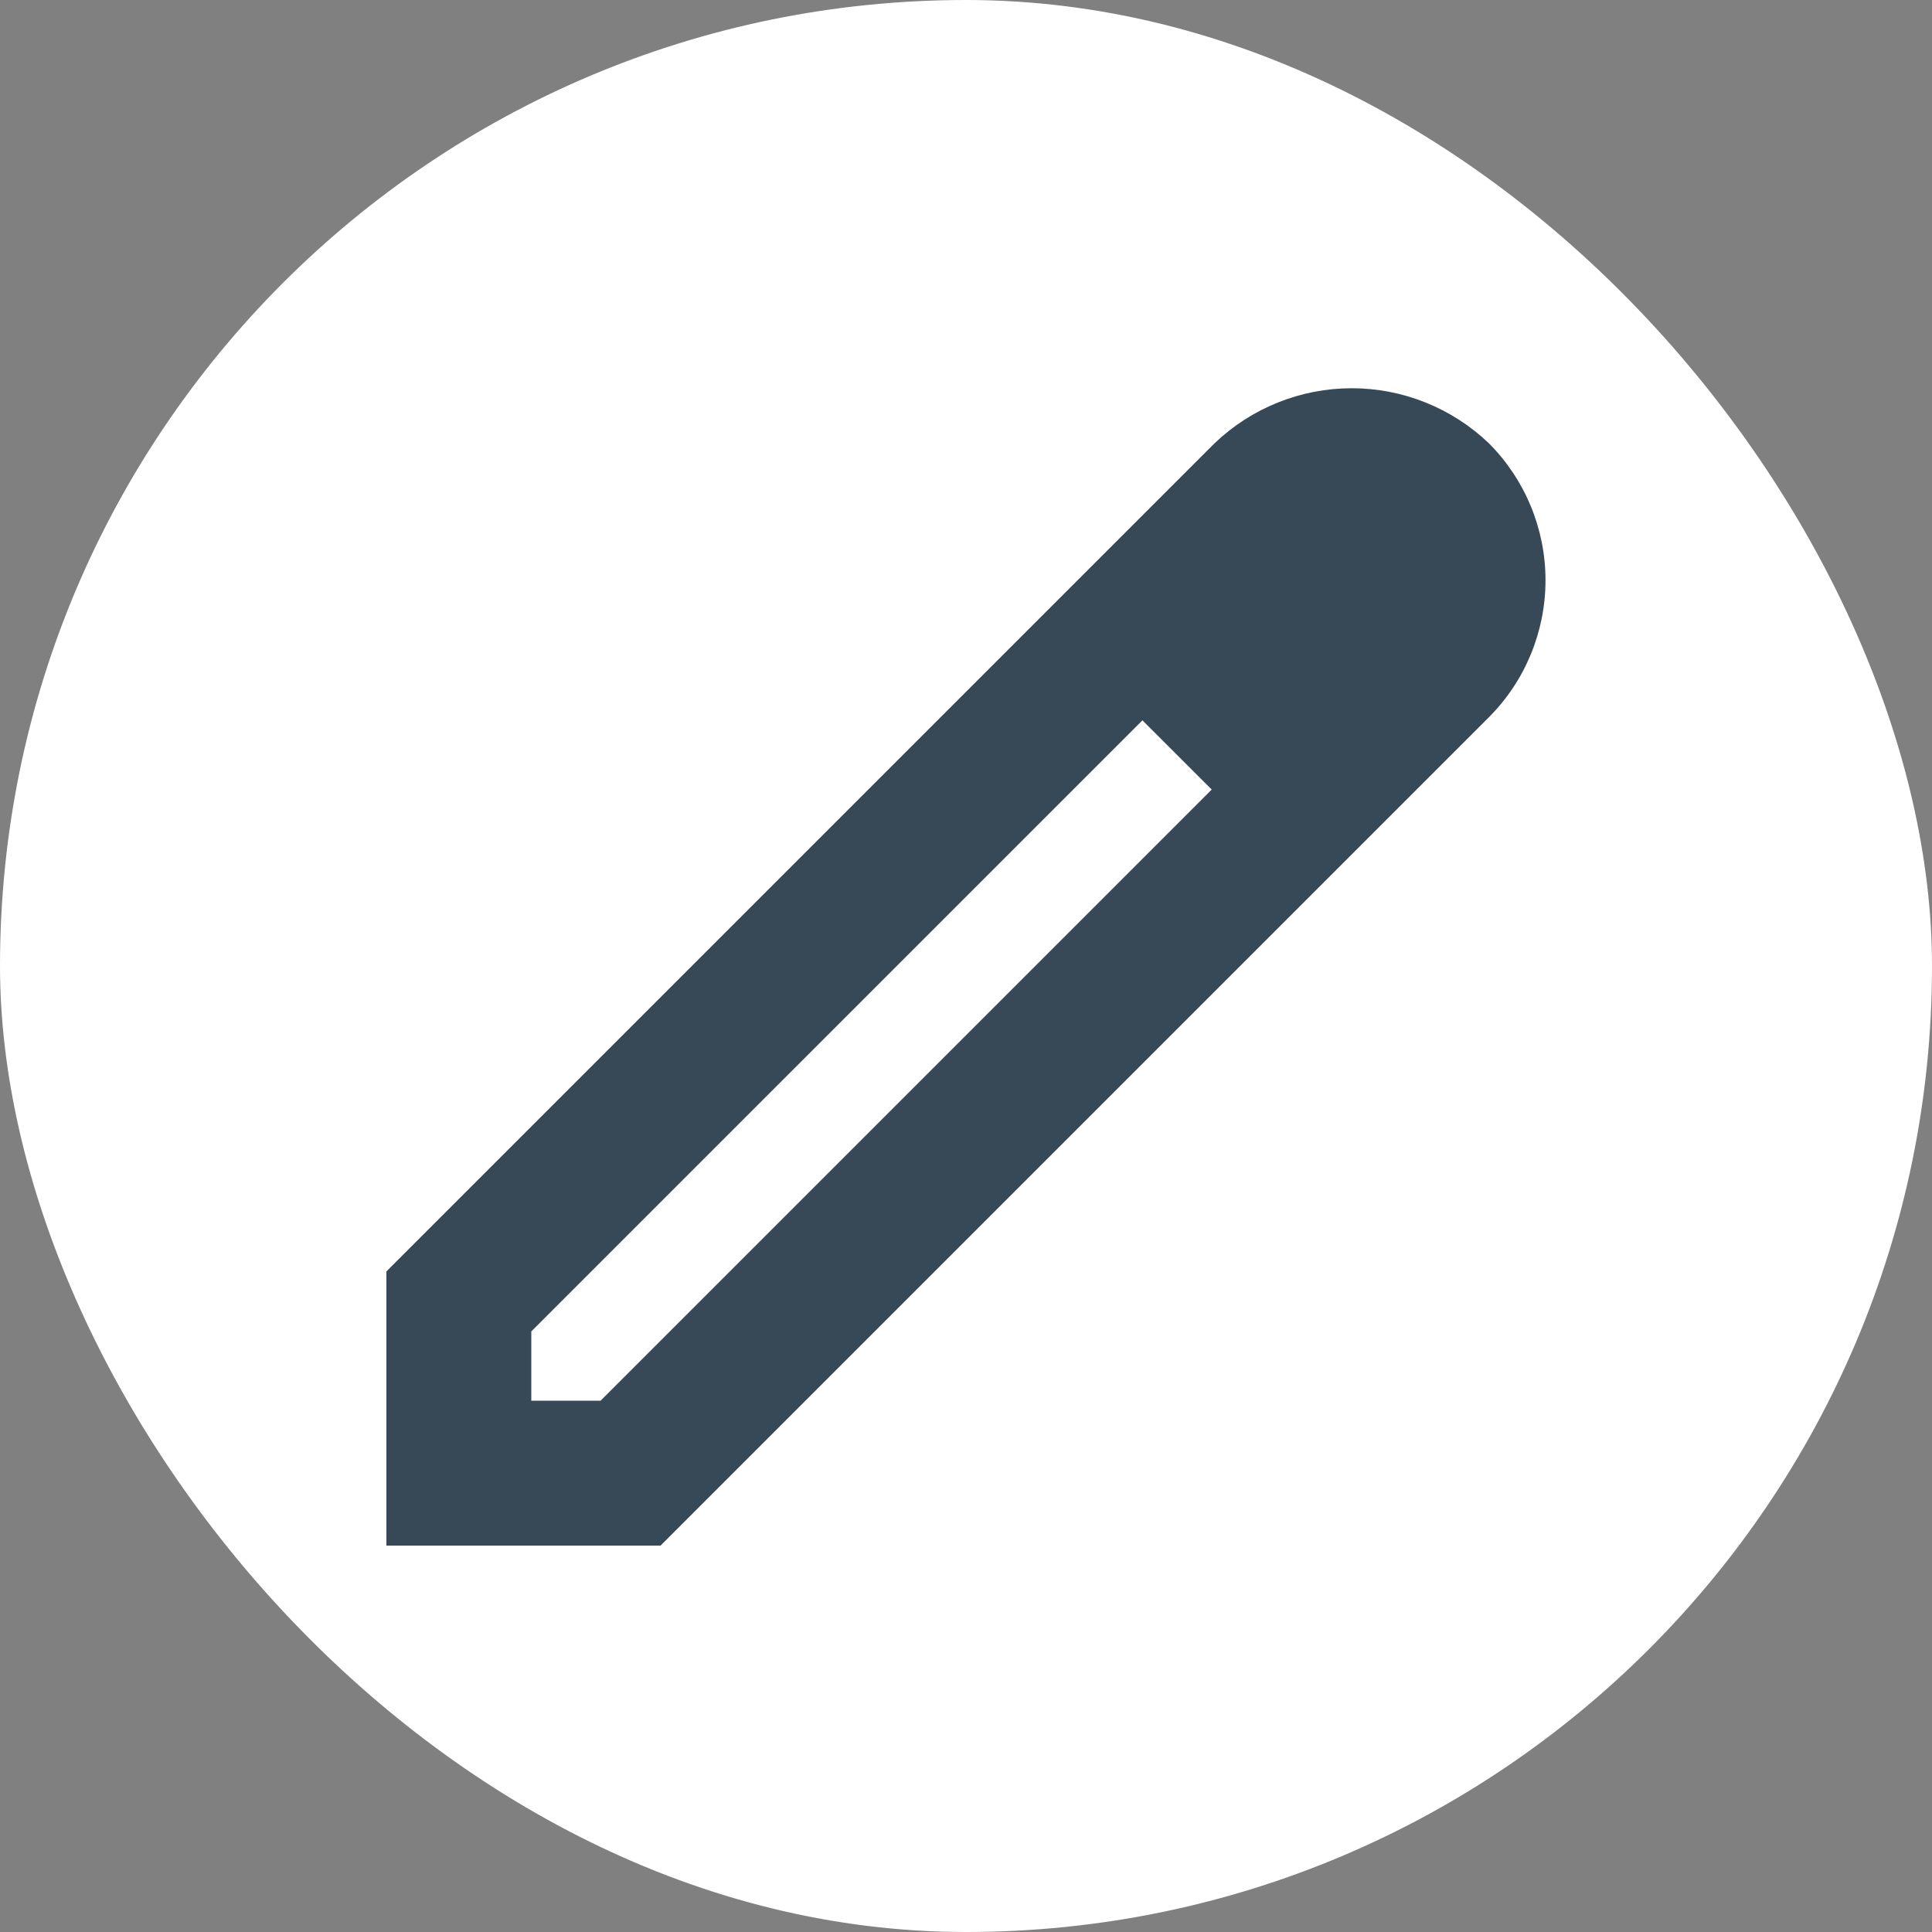 <svg width="40" height="40" viewBox="0 0 40 40" fill="none" xmlns="http://www.w3.org/2000/svg">
<rect x="0" y="0" width="40" height="40" fill="#808080" stroke="none"/>
<rect width="40" height="40" rx="20" fill="white"/>
<g clip-path="url(#clip0_1133_2358)">
<rect width="24" height="24" transform="translate(8 8)" fill="white"/>
<path d="M30.824 9.176C30.06 8.446 29.043 8.038 27.986 8.038C26.929 8.038 25.912 8.446 25.148 9.176L8 26.324V32H13.676L30.824 14.852C31.576 14.099 31.998 13.078 31.998 12.014C31.998 10.95 31.576 9.929 30.824 9.176V9.176ZM12.434 29H11V27.566L23.653 14.914L25.087 16.347L12.434 29Z" fill="#374957"/>
</g>
<defs>
<clipPath id="clip0_1133_2358">
<rect width="24" height="24" fill="white" transform="translate(8 8)"/>
</clipPath>
</defs>
</svg>
